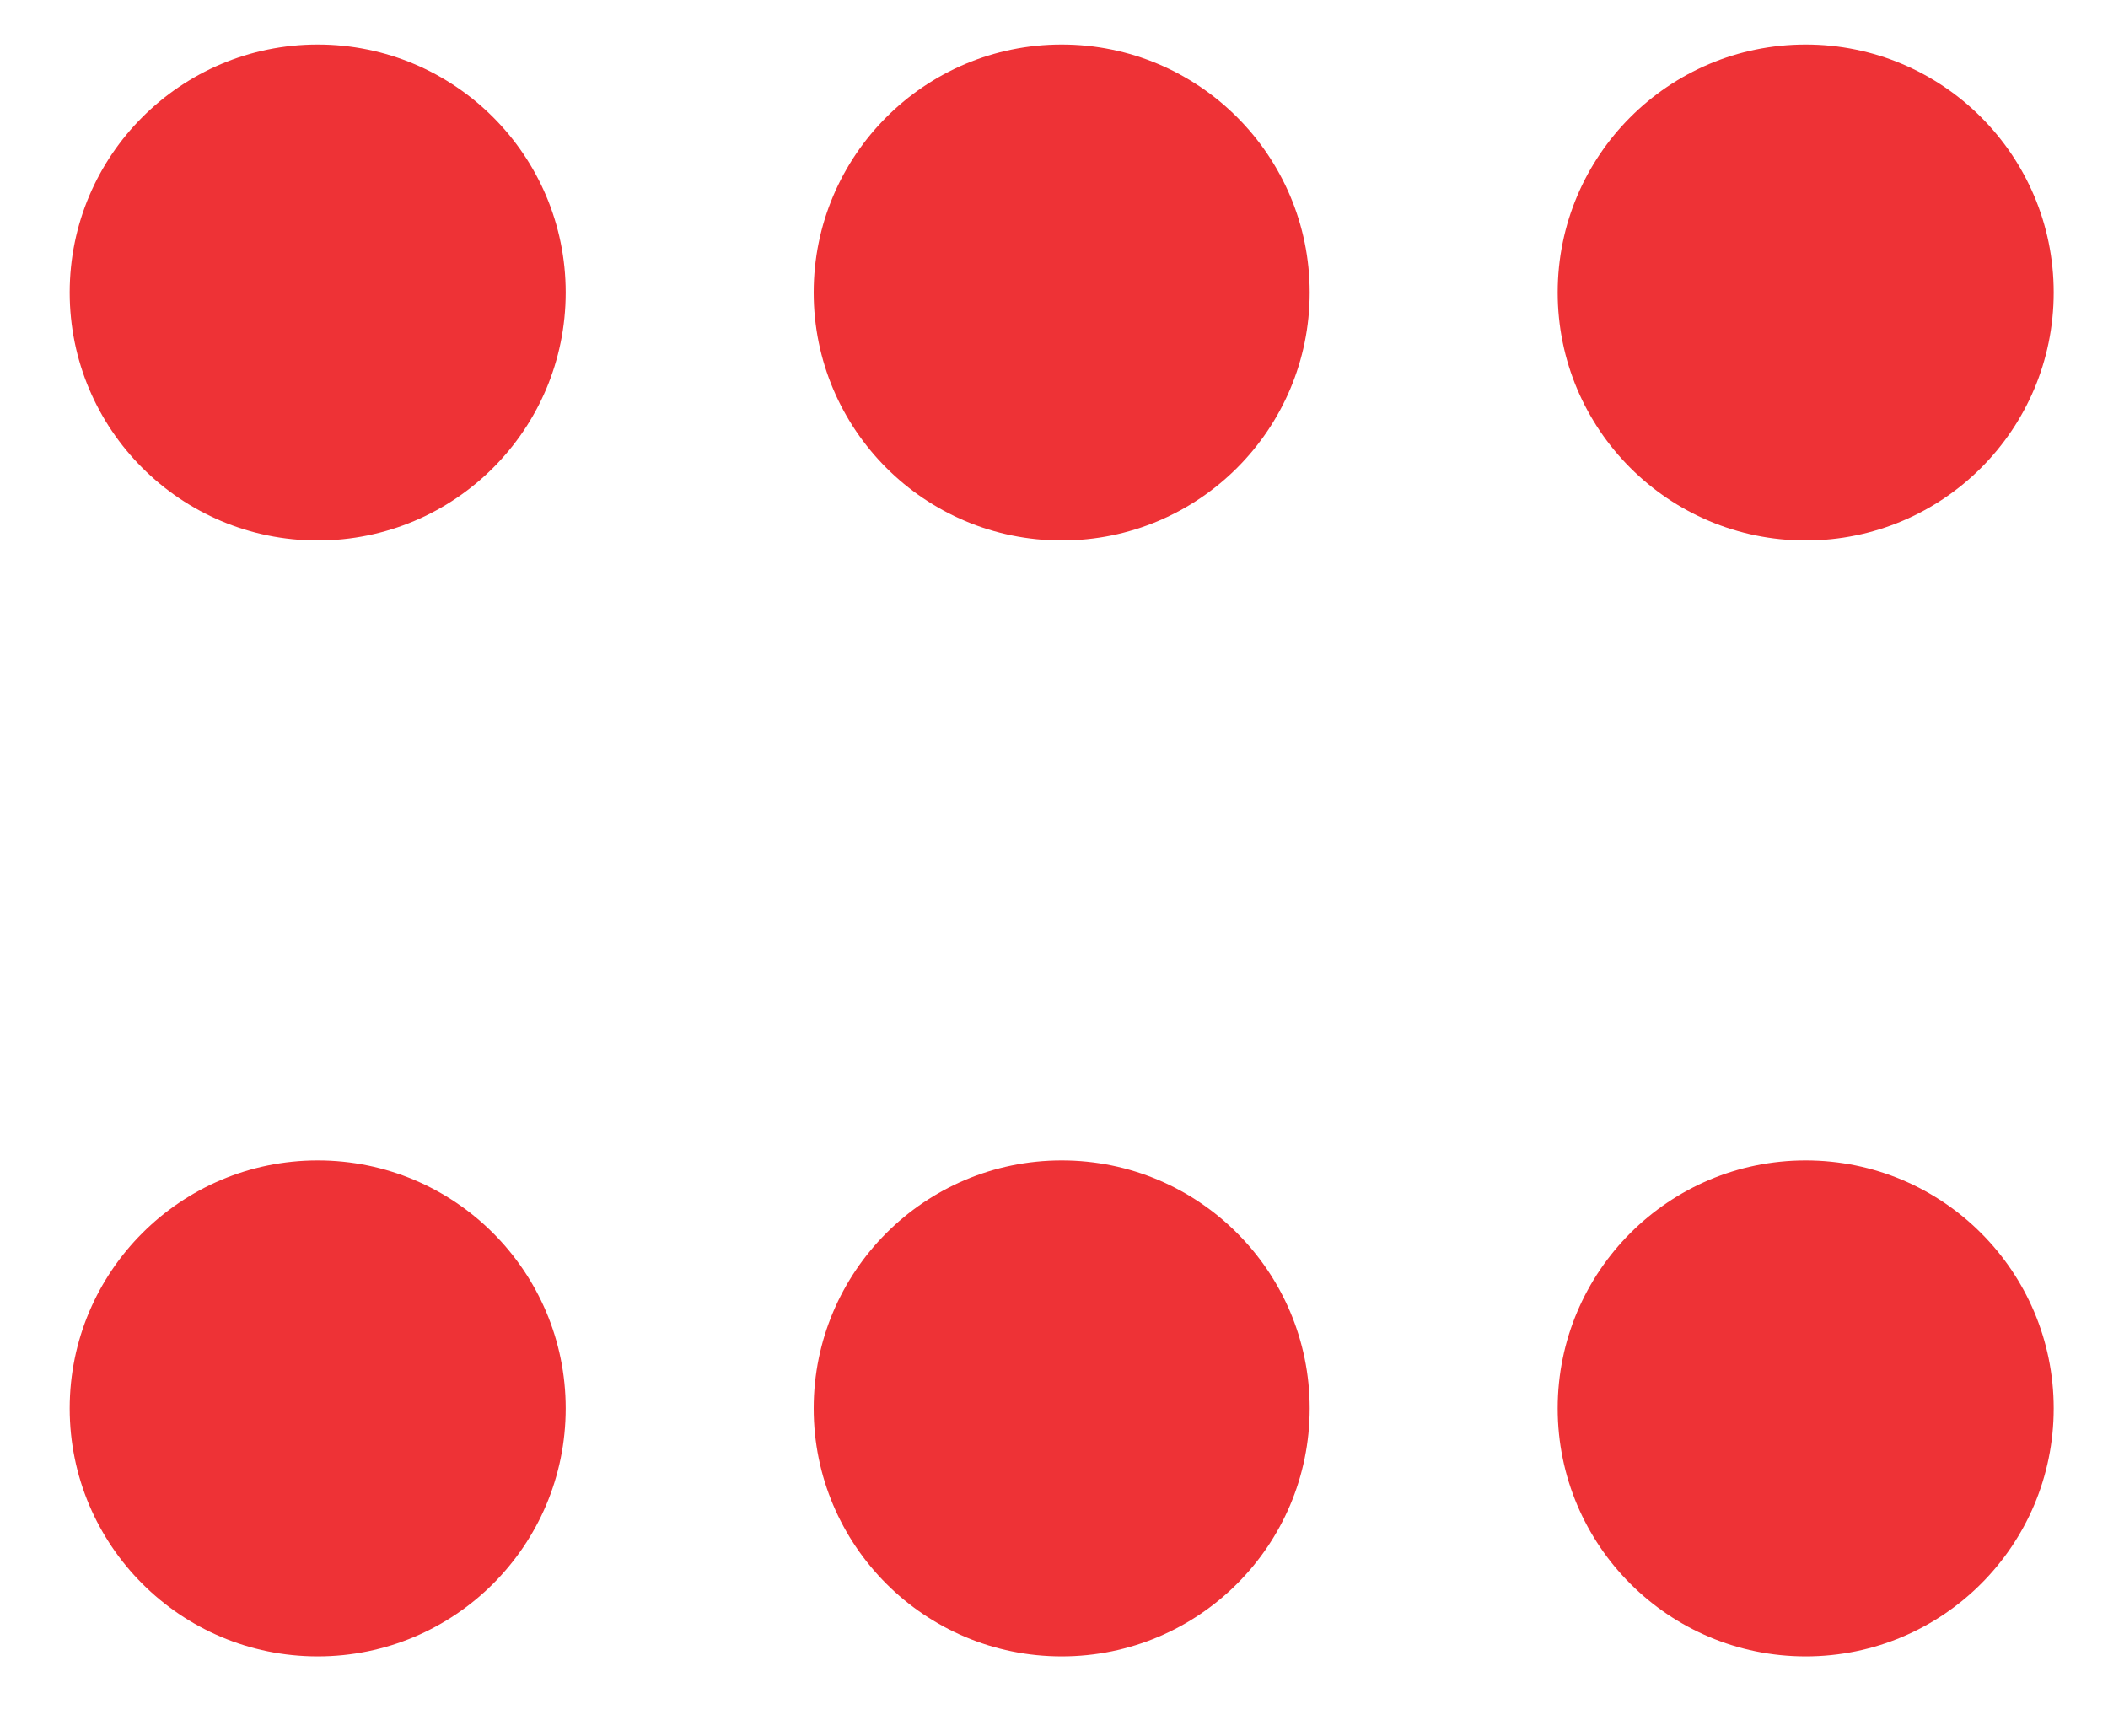 <svg xmlns="http://www.w3.org/2000/svg" width="17" height="14" viewBox="0 0 17 14">
  <path fill="#EE3236" fill-rule="evenodd" d="M14.562,4.359 C13.458,4.359 12.562,3.464 12.562,2.359 C12.562,1.255 13.458,0.359 14.562,0.359 C15.667,0.359 16.562,1.255 16.562,2.359 C16.562,3.464 15.667,4.359 14.562,4.359 Z M8.562,4.359 C7.458,4.359 6.562,3.464 6.562,2.359 C6.562,1.255 7.458,0.359 8.562,0.359 C9.667,0.359 10.562,1.255 10.562,2.359 C10.562,3.464 9.667,4.359 8.562,4.359 Z M2.562,4.359 C1.458,4.359 0.562,3.464 0.562,2.359 C0.562,1.255 1.458,0.359 2.562,0.359 C3.667,0.359 4.562,1.255 4.562,2.359 C4.562,3.464 3.667,4.359 2.562,4.359 Z M2.562,13.359 C1.458,13.359 0.562,12.464 0.562,11.359 C0.562,10.255 1.458,9.359 2.562,9.359 C3.667,9.359 4.562,10.255 4.562,11.359 C4.562,12.464 3.667,13.359 2.562,13.359 Z M8.562,13.359 C7.458,13.359 6.562,12.464 6.562,11.359 C6.562,10.255 7.458,9.359 8.562,9.359 C9.667,9.359 10.562,10.255 10.562,11.359 C10.562,12.464 9.667,13.359 8.562,13.359 Z M14.562,13.359 C13.458,13.359 12.562,12.464 12.562,11.359 C12.562,10.255 13.458,9.359 14.562,9.359 C15.667,9.359 16.562,10.255 16.562,11.359 C16.562,12.464 15.667,13.359 14.562,13.359 Z"/>
</svg>
